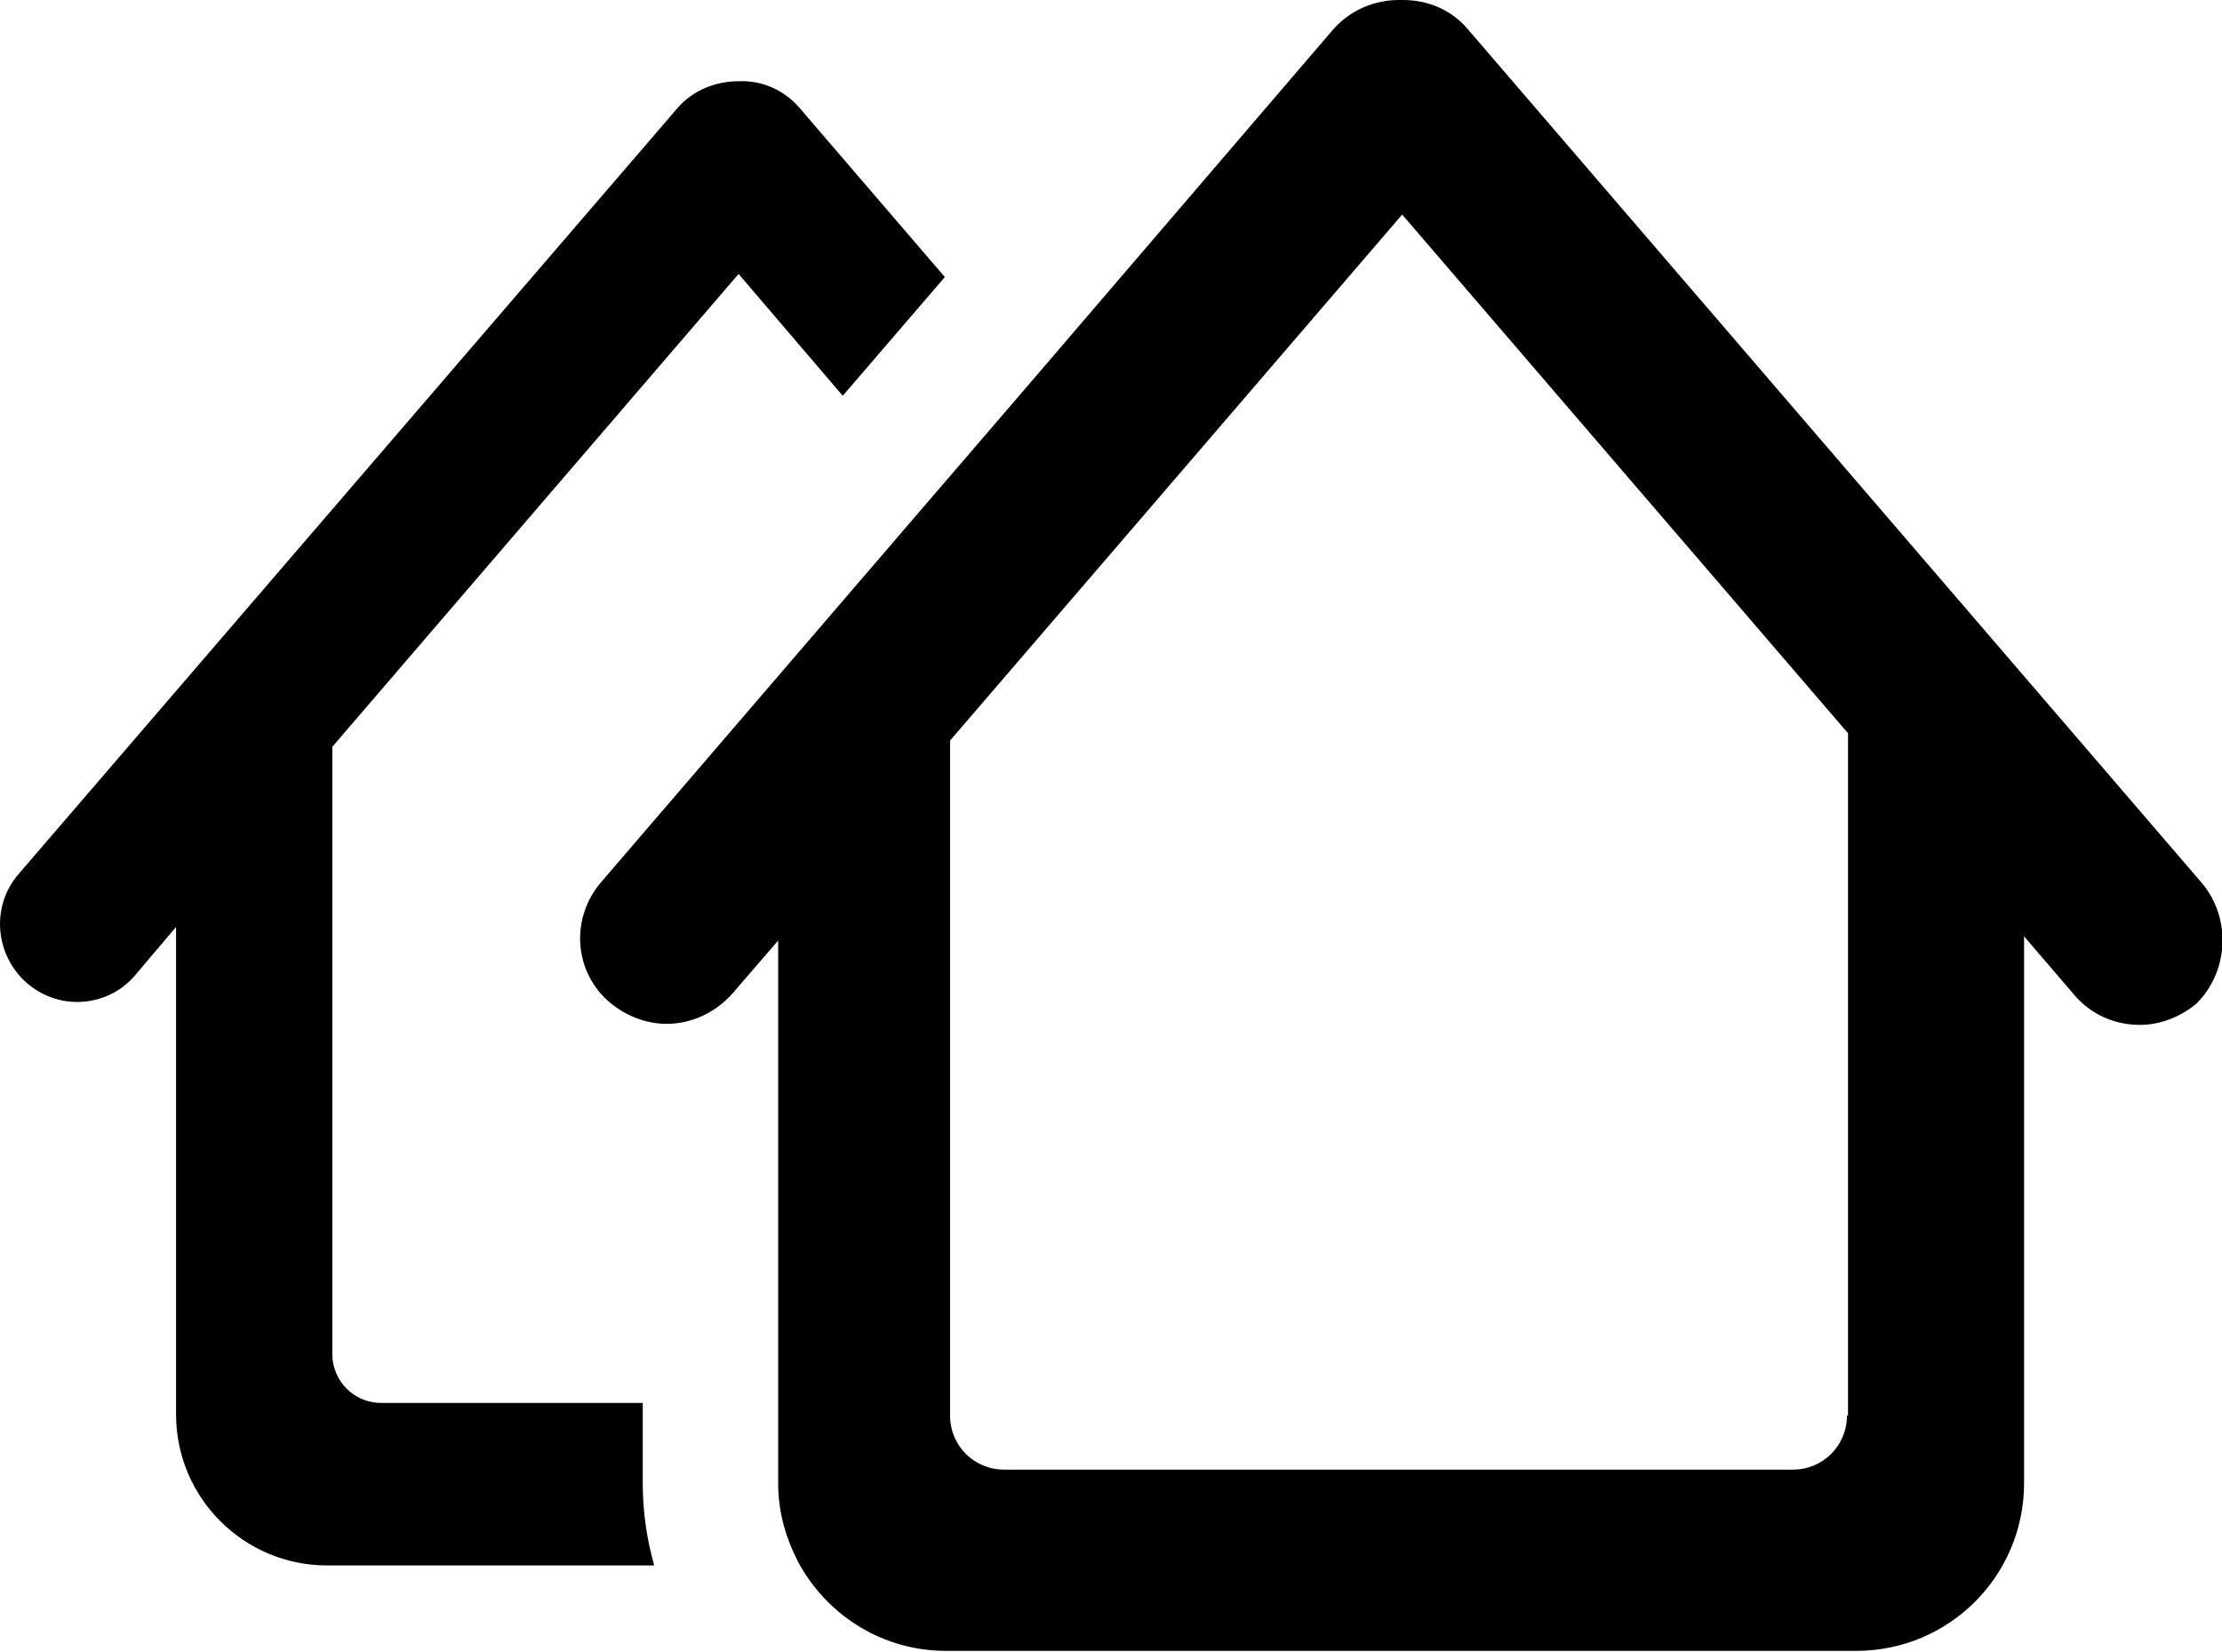 <svg version="1.1" id="Warstwa_1" xmlns="http://www.w3.org/2000/svg" xmlns:xlink="http://www.w3.org/1999/xlink" x="0px" y="0px" viewBox="0 0 213.3 158.6" style="enable-background:new 0 0 213.3 158.6;" xml:space="preserve">
  <g>
    <path class="st0" fill="none" d="M134.5,20.7l-24.4,28.4l-9.8,11.4l-9.2,10.7v63.6v1.2c0,2.9,2.3,5.2,5.2,5.2l27.1,0l48.6,0
      c2.9,0,5.2-2.3,5.2-5.2V72.6l0-2.2L134.5,20.7z"/>
    <path class="st1" d="M61.7,134.7l-25.1,0c-2.6,0-4.7-2.1-4.7-4.7V71.7l39-45.4l10,11.7l9.8-11.4l-14-16.3c-1.5-1.7-3.6-2.6-5.8-2.5
      c-2.1,0-4.3,0.8-5.8,2.5L1.8,83.9c-2.7,3.1-2.3,7.8,0.8,10.5c1.4,1.2,3.1,1.8,4.8,1.8c2.1,0,4.2-0.9,5.6-2.6l3.9-4.6v46.8
      c0,8,6.5,14.5,14.5,14.5h31.4c-0.7-2.5-1.1-5.1-1.1-7.9V134.7z"/>
    <path class="st1" d="M211.3,84.7L140.9,2.8C139.3,0.9,137,0,134.7,0c-0.1,0-0.1,0-0.2,0c-0.1,0-0.1,0-0.2,0c-2.3,0-4.6,0.9-6.3,2.8
      L99.2,36.4l-9.8,11.4L57.7,84.7c-3,3.5-2.6,8.7,0.9,11.6c1.6,1.3,3.5,2,5.4,2c2.3,0,4.6-1,6.3-2.9l4.4-5.1v44.3v7.8
      c0,2.9,0.8,5.5,2.1,7.9c2.8,4.9,8,8.2,14,8.2h46.7v0l40.7,0c8.9,0,16.1-7.2,16.1-16.1v-39.7h0V89.9l4.8,5.6
      c1.6,1.9,3.9,2.9,6.3,2.9c1.9,0,3.8-0.7,5.4-2C213.9,93.4,214.3,88.2,211.3,84.7z M177.3,135.9c0,2.9-2.3,5.2-5.2,5.2l-48.6,0
      l-27.1,0c-2.9,0-5.2-2.3-5.2-5.2v-1.2V71.1l9.2-10.7l9.8-11.4l24.4-28.4l42.8,49.8l0,2.2V135.9z"/>
  </g>
</svg>
